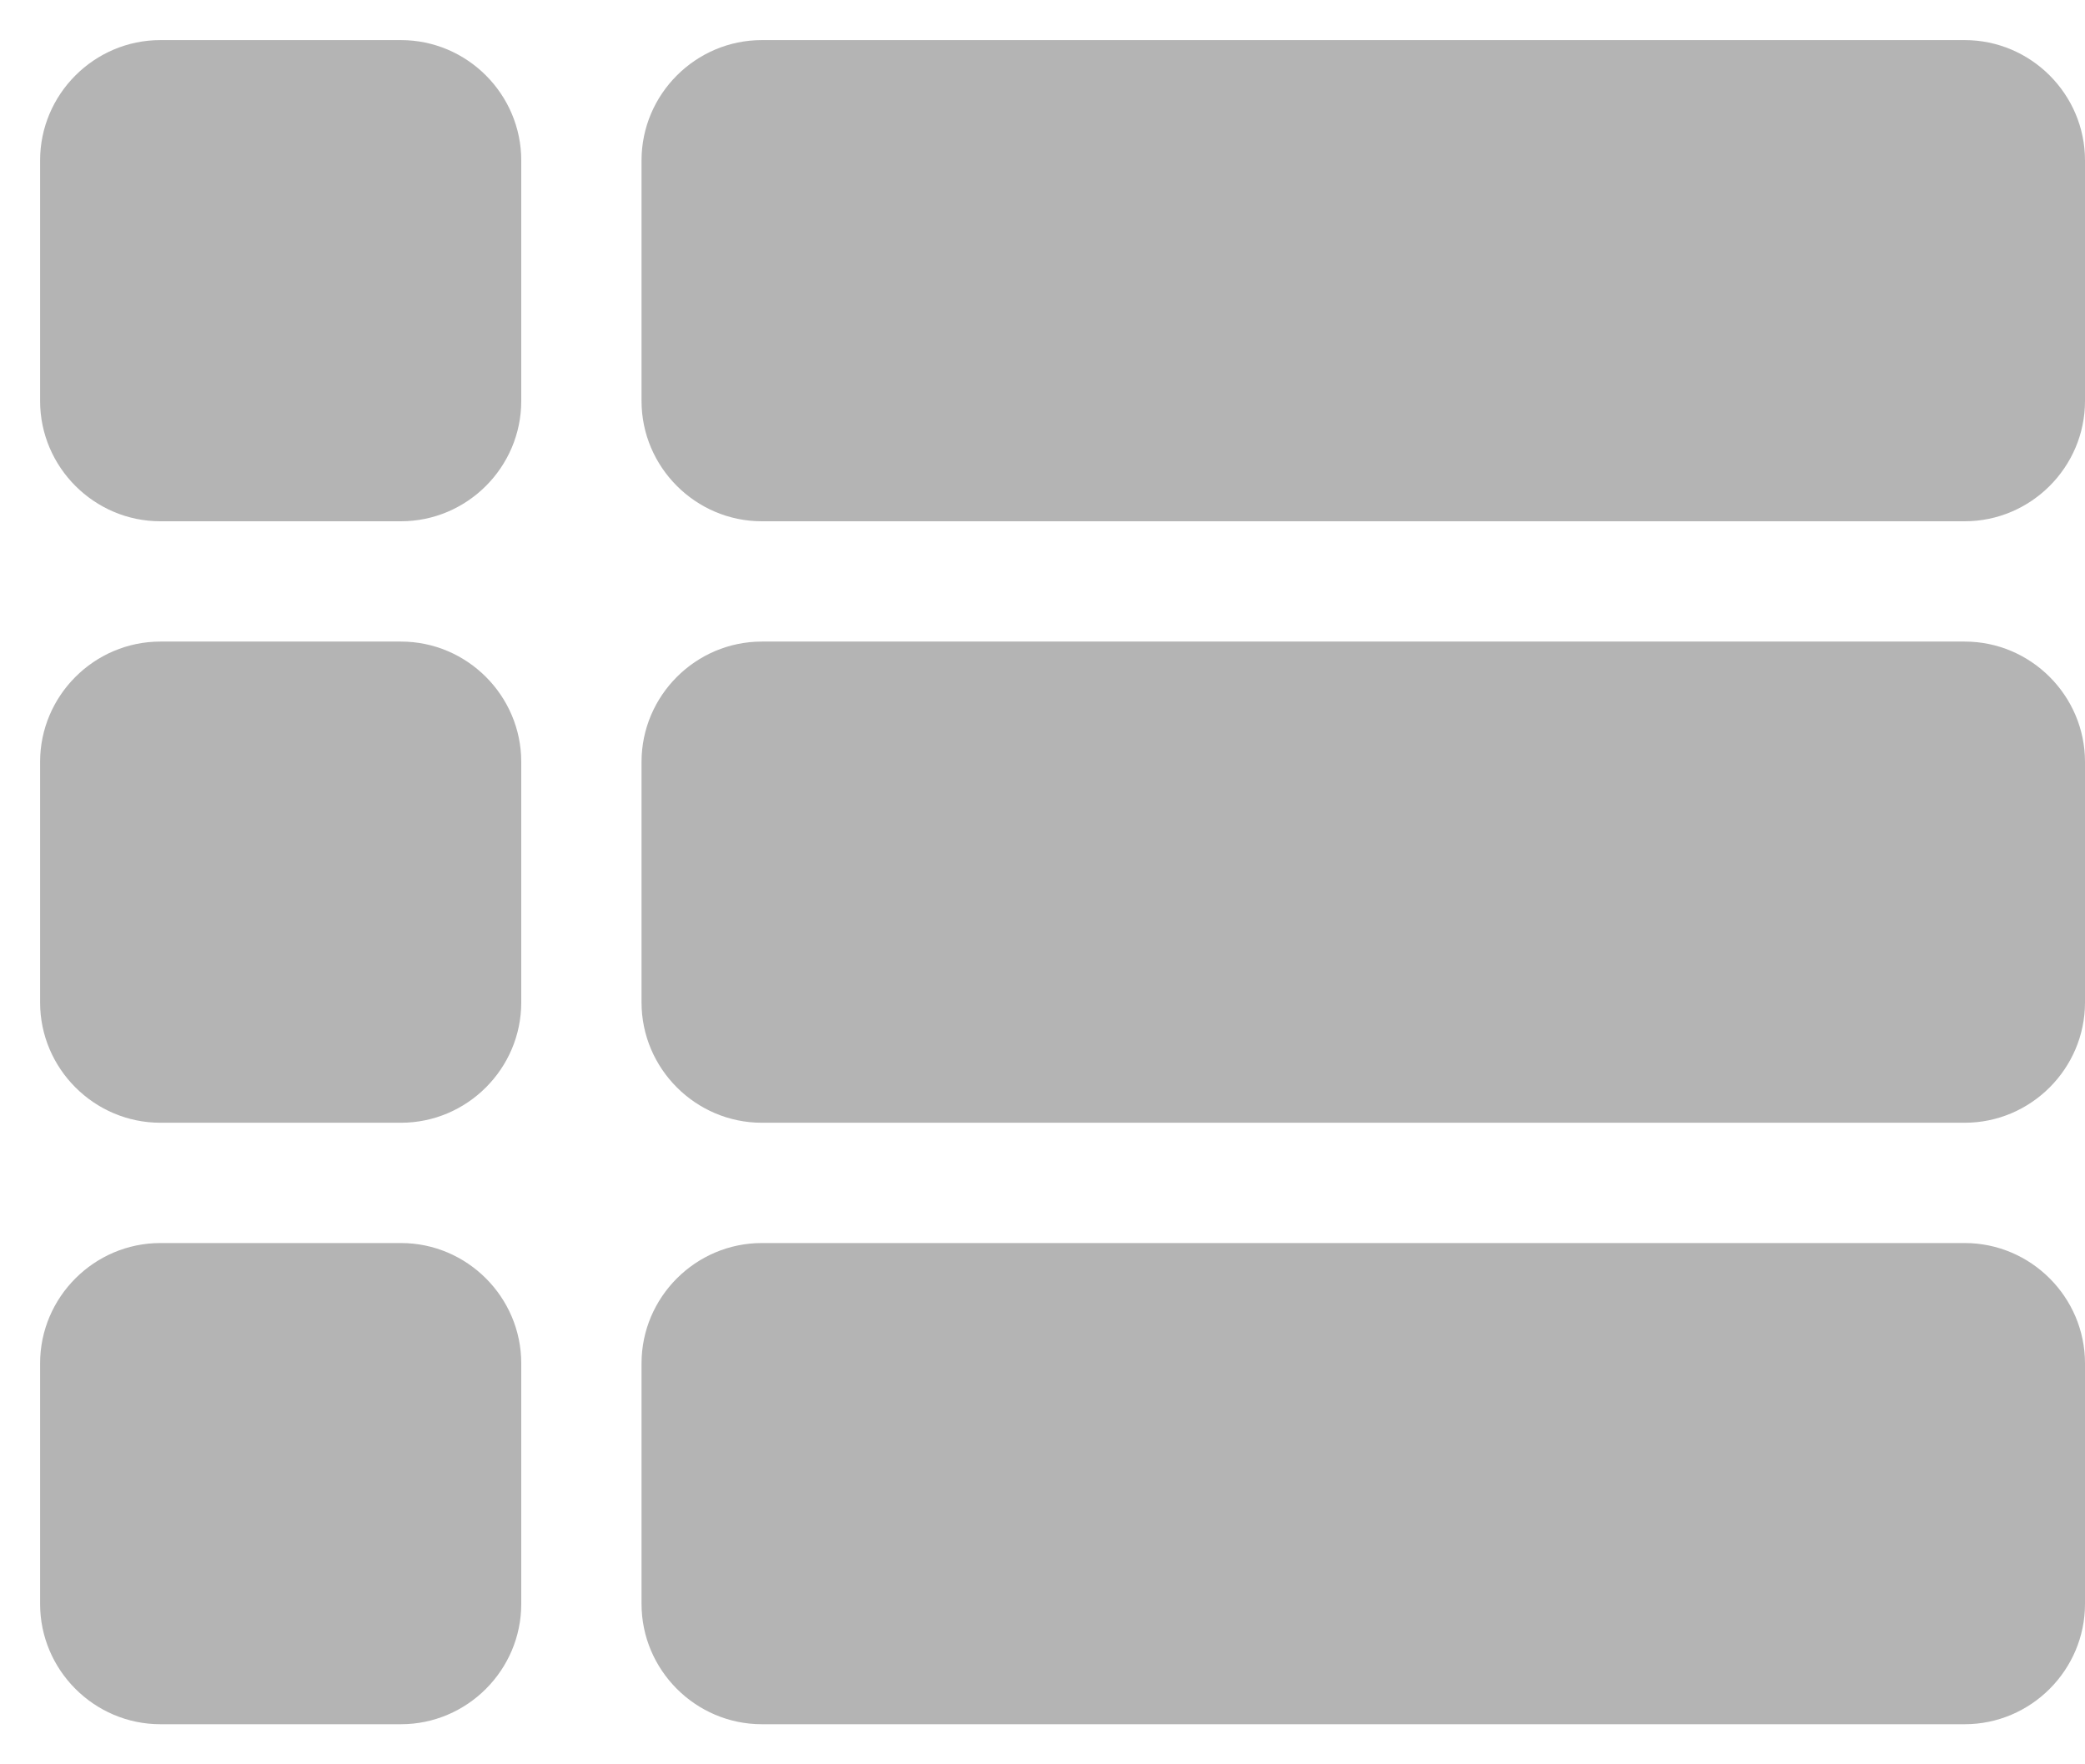 <svg width="26" height="22" viewBox="0 0 26 22" fill="none" xmlns="http://www.w3.org/2000/svg">
<path d="M2 14H5C5.825 14 6.5 13.325 6.5 12.5V9.5C6.5 8.675 5.825 8 5 8H2C1.175 8 0.5 8.675 0.5 9.5V12.5C0.5 13.325 1.175 14 2 14ZM2 21.5H5C5.825 21.5 6.5 20.825 6.5 20V17C6.5 16.175 5.825 15.5 5 15.5H2C1.175 15.5 0.5 16.175 0.5 17V20C0.5 20.825 1.175 21.5 2 21.5ZM2 6.5H5C5.825 6.5 6.5 5.825 6.5 5V2C6.5 1.175 5.825 0.5 5 0.5H2C1.175 0.5 0.5 1.175 0.5 2V5C0.5 5.825 1.175 6.5 2 6.5ZM9.5 14H24.5C25.325 14 26 13.325 26 12.5V9.5C26 8.675 25.325 8 24.5 8H9.5C8.675 8 8 8.675 8 9.5V12.5C8 13.325 8.675 14 9.5 14ZM9.5 21.5H24.5C25.325 21.5 26 20.825 26 20V17C26 16.175 25.325 15.5 24.5 15.5H9.5C8.675 15.5 8 16.175 8 17V20C8 20.825 8.675 21.5 9.5 21.5ZM8 2V5C8 5.825 8.675 6.5 9.5 6.5H24.5C25.325 6.5 26 5.825 26 5V2C26 1.175 25.325 0.5 24.5 0.5H9.5C8.675 0.5 8 1.175 8 2Z" fill="#B4B4B4"/>
</svg>
